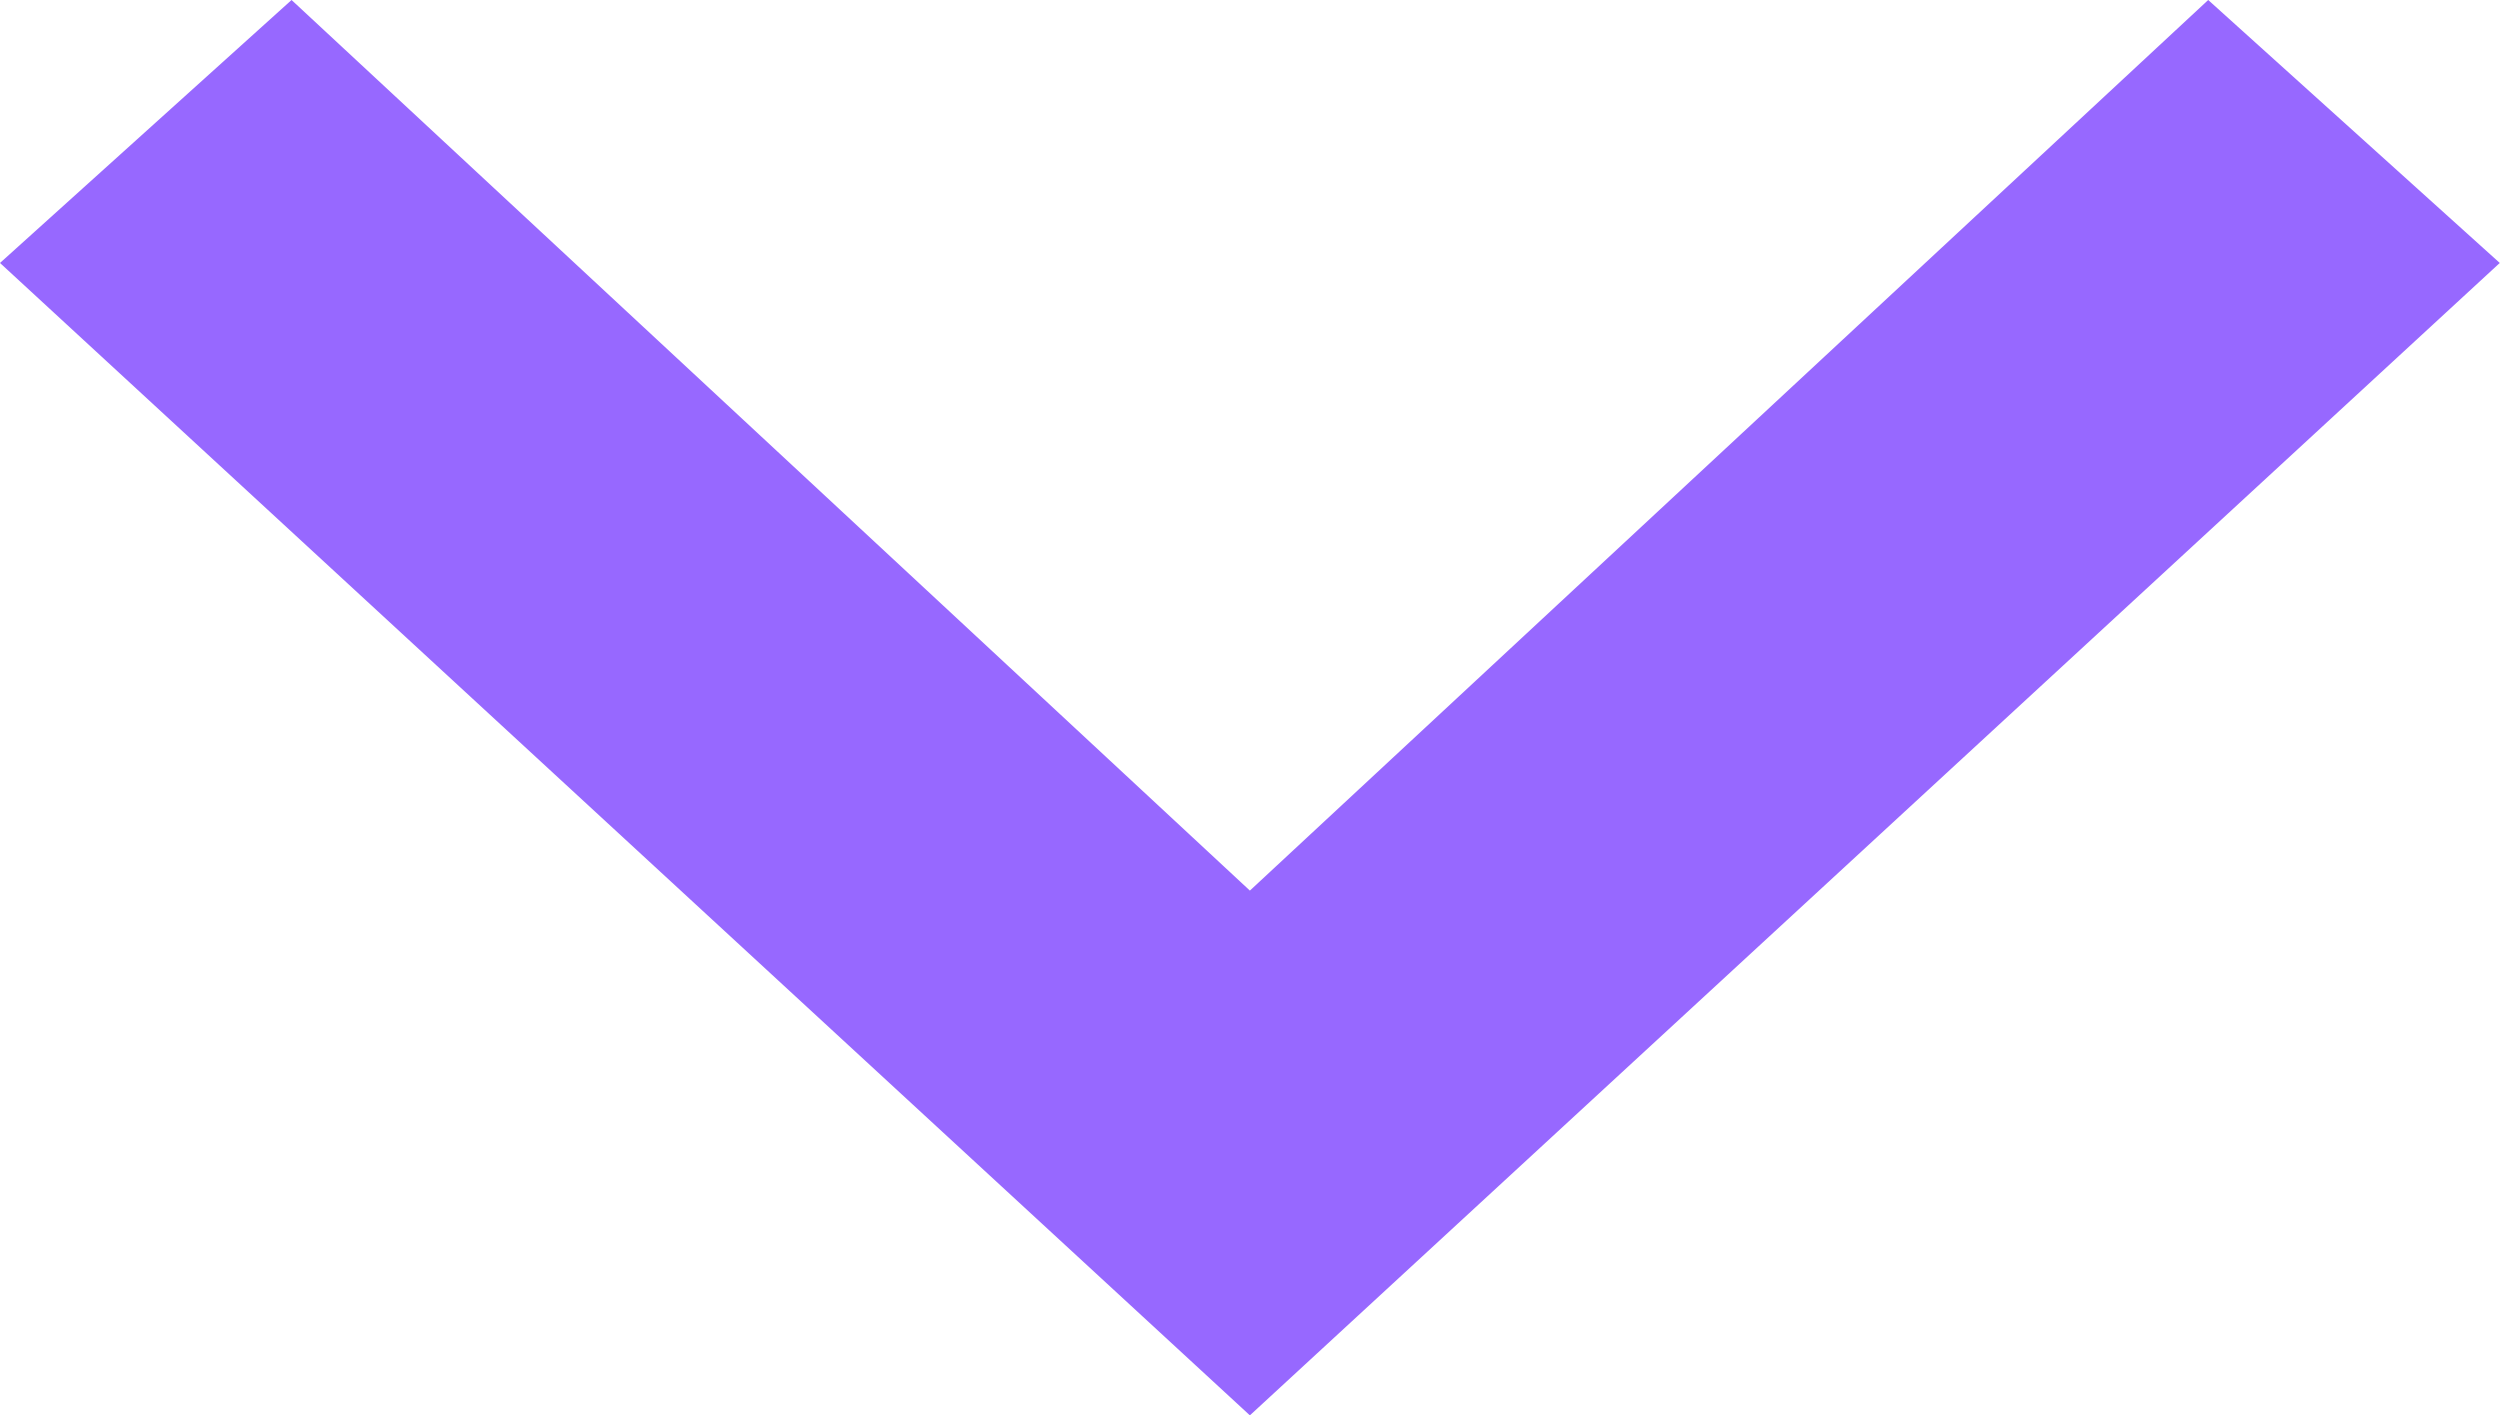 <svg xmlns="http://www.w3.org/2000/svg" xmlns:xlink="http://www.w3.org/1999/xlink" width="10.667" height="6.039" viewBox="0 0 10.667 6.039">
  <defs>
    <clipPath id="clip-path">
      <path id="Trazado_13836" data-name="Trazado 13836" d="M505.422,3606.978l-4.089,3.8-4.089-3.8L496,3608.1l5.333,4.917,5.333-4.917Z" fill="none"/>
    </clipPath>
    <clipPath id="clip-path-2">
      <rect id="Rectángulo_1180" data-name="Rectángulo 1180" width="1600" height="5102" fill="none"/>
    </clipPath>
  </defs>
  <g id="Grupo_4861" data-name="Grupo 4861" transform="translate(-496 -3606.978)">
    <g id="Grupo_2140" data-name="Grupo 2140" clip-path="url(#clip-path)">
      <g id="Grupo_2139" data-name="Grupo 2139">
        <g id="Grupo_2138" data-name="Grupo 2138" clip-path="url(#clip-path-2)">
          <rect id="Rectángulo_1179" data-name="Rectángulo 1179" width="20.667" height="16.039" transform="translate(491 3601.978)" fill="#9768ff"/>
        </g>
      </g>
    </g>
  </g>
</svg>
